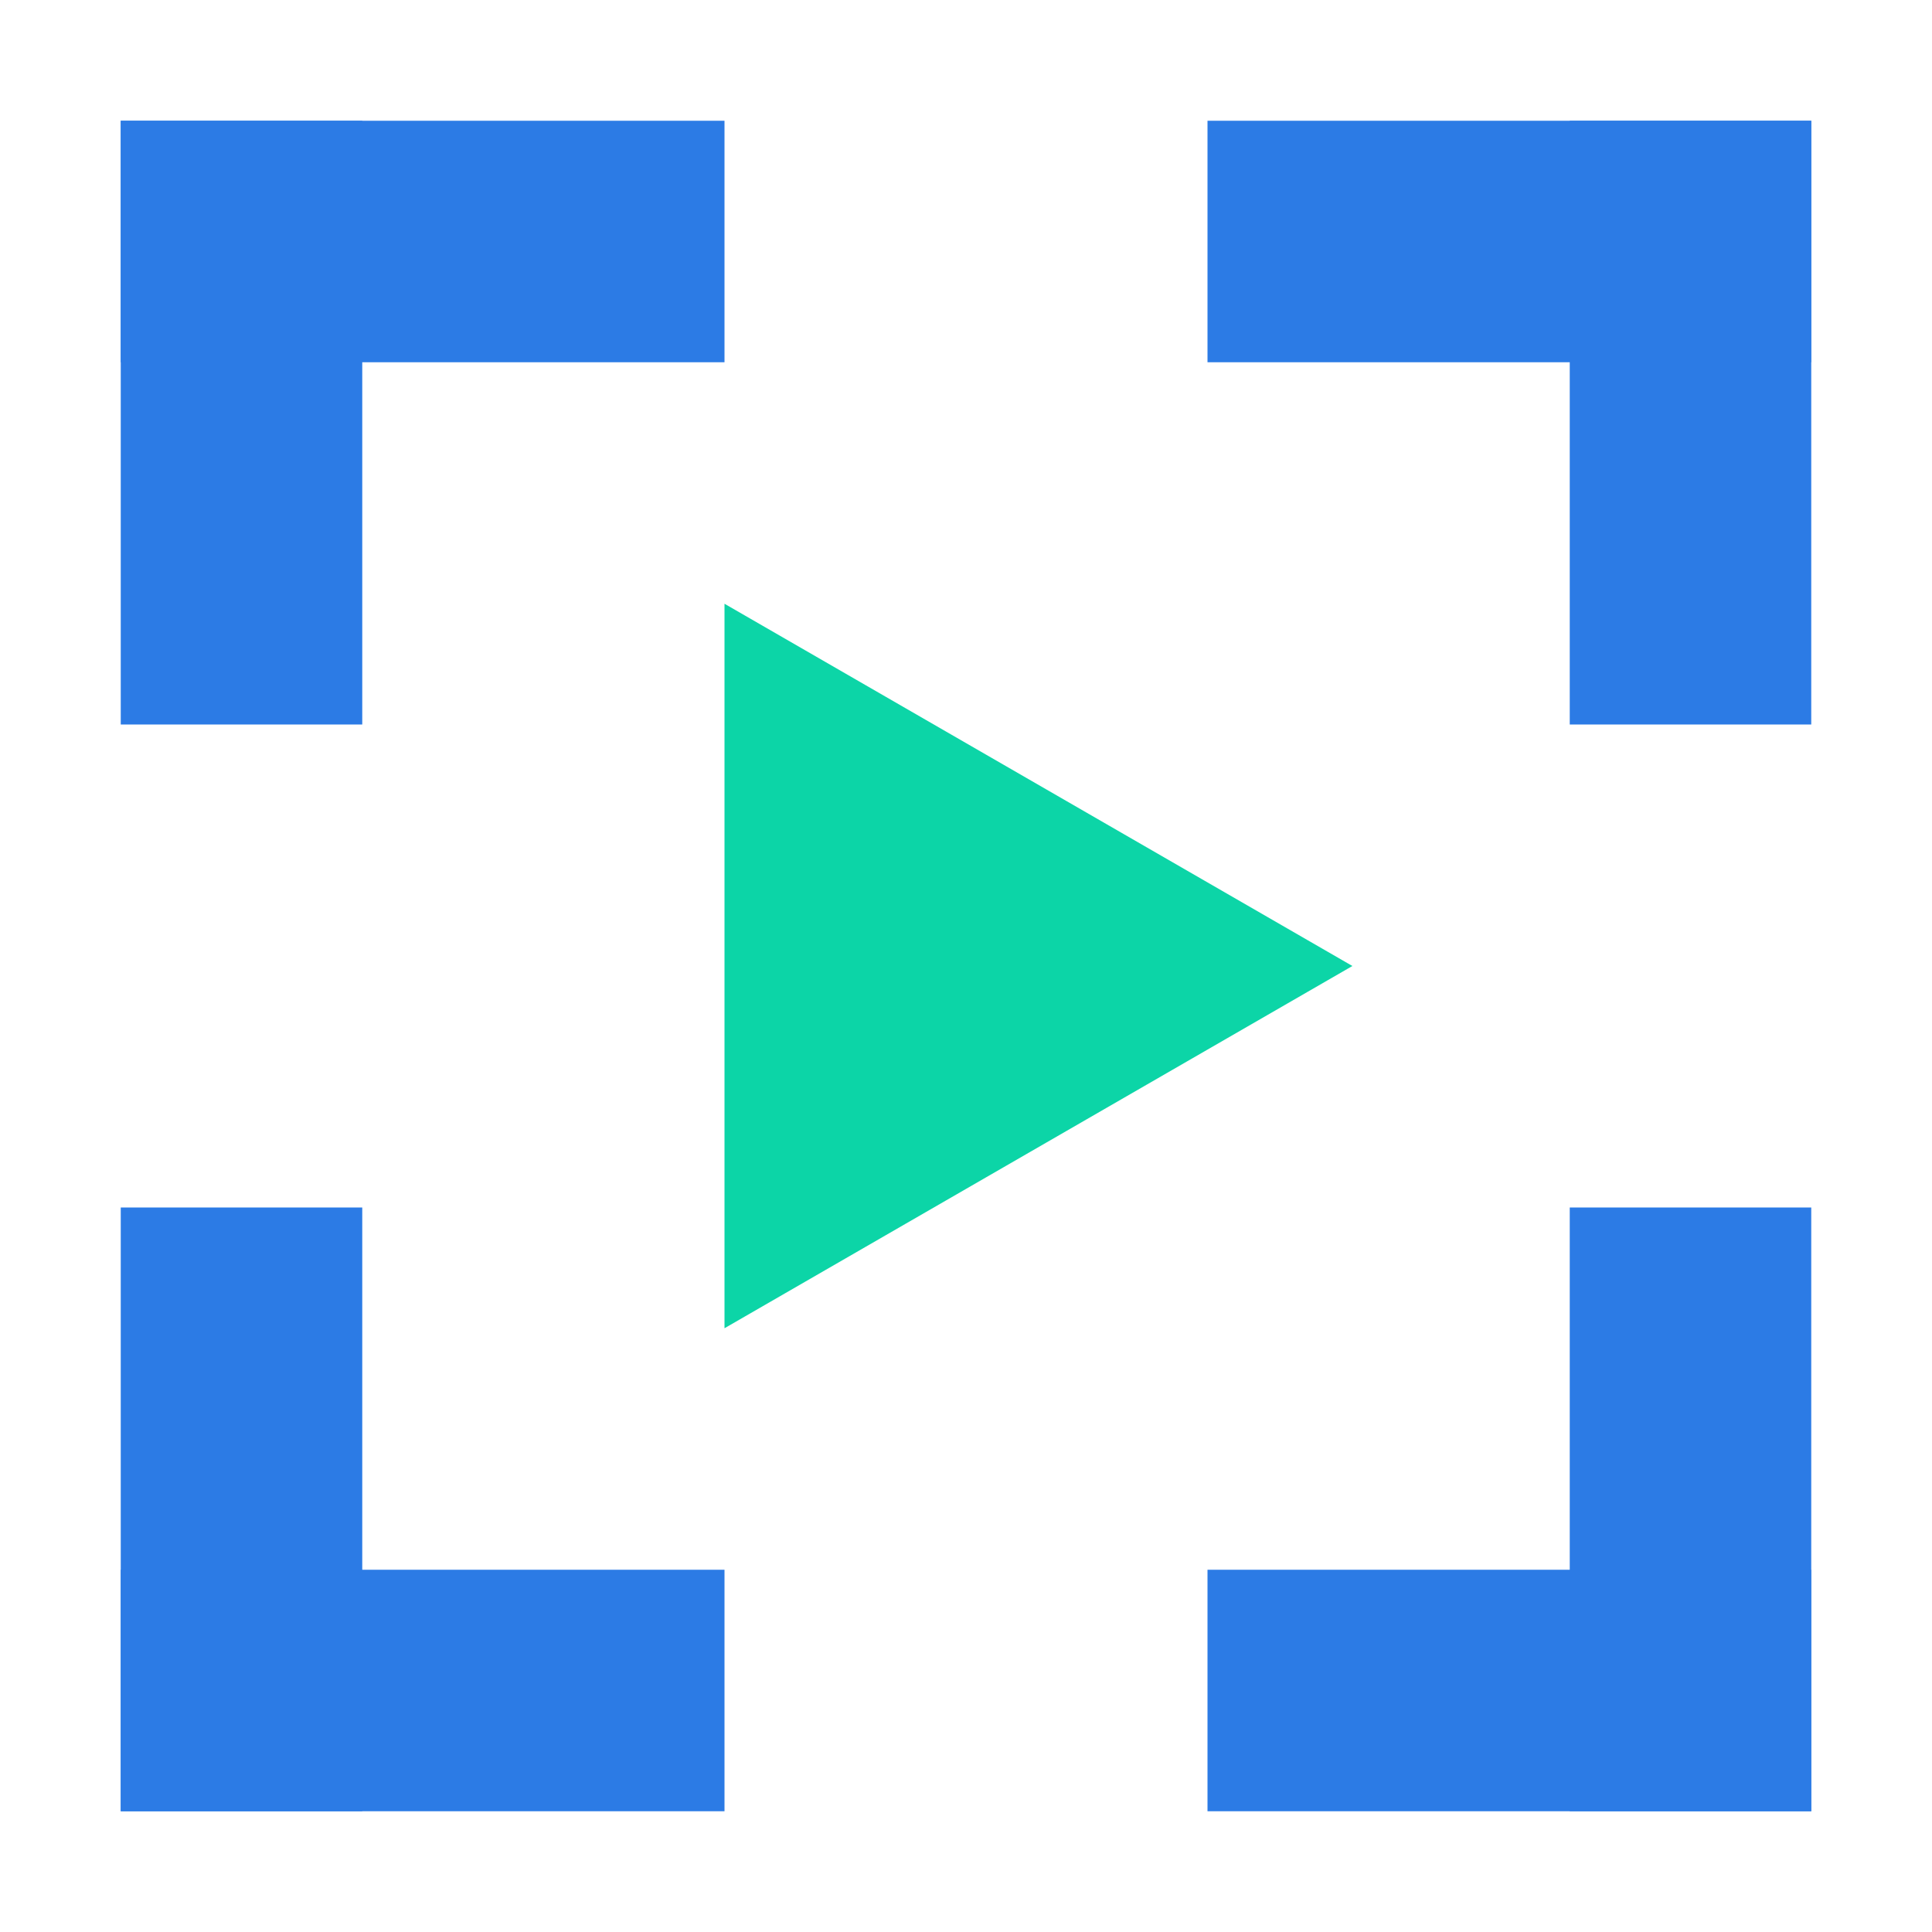 <?xml version="1.0" encoding="UTF-8"?>
<svg width="16px" height="16px" viewBox="0 0 16 16" version="1.1" xmlns="http://www.w3.org/2000/svg" xmlns:xlink="http://www.w3.org/1999/xlink">
    <title>Li-1备份 10</title>
    <g id="页面-1" stroke="none" stroke-width="1" fill="none" fill-rule="evenodd">
        <g id="导航icon" transform="translate(-226, -196)">
            <g id="Li-1备份-10" transform="translate(226, 196)">
                <g id="icon-6" fill="#252939" opacity="0">
                    <rect id="icon" x="0" y="0" width="16" height="16"></rect>
                </g>
                <g id="gray" transform="translate(1, 1)" fill-rule="nonzero">
                    <rect id="Rectangle" fill="#2C7BE5" x="0" y="0" width="5" height="2"></rect>
                    <rect id="Rectangle-2" fill="#2C7BE5" x="0" y="0" width="2" height="5"></rect>
                    <rect id="Rectangle-3" fill="#2C7BE5" x="9" y="0" width="5" height="2"></rect>
                    <rect id="Rectangle-4" fill="#2C7BE5" x="12" y="0" width="2" height="5"></rect>
                    <rect id="Rectangle-5" fill="#2C7BE5" x="0" y="12" width="5" height="2"></rect>
                    <rect id="Rectangle-6" fill="#2C7BE5" x="0" y="9" width="2" height="5"></rect>
                    <rect id="Rectangle-7" fill="#2C7BE5" x="9" y="12" width="5" height="2"></rect>
                    <rect id="Rectangle-8" fill="#2C7BE5" x="12" y="9" width="2" height="5"></rect>
                    <polygon id="Fill-1-path" fill="#0CD5A7" points="5 4 10.2 7 5 10"></polygon>
                </g>
            </g>
        </g>
    </g>
</svg>